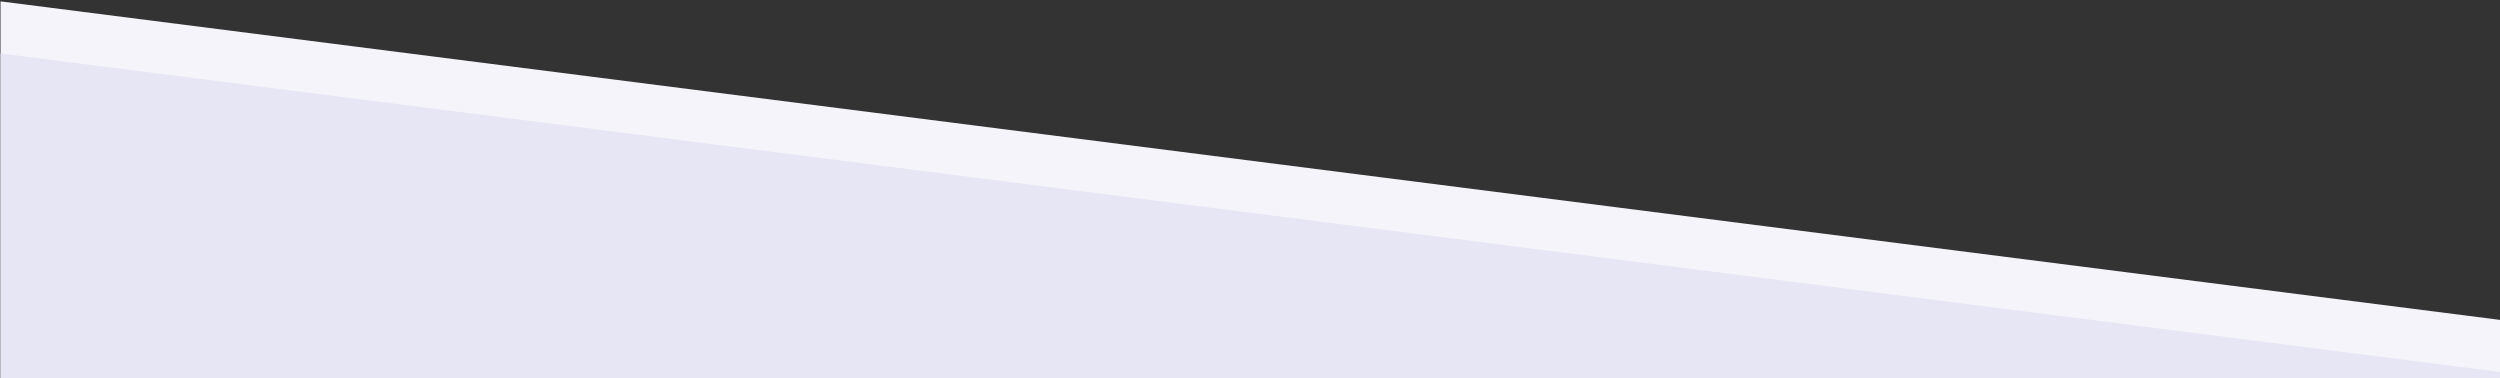<svg width="1440" height="218" viewBox="0 0 1440 218" fill="none" xmlns="http://www.w3.org/2000/svg">
<rect x="0" y="0" width="1440" height="218" fill="#333333" stroke="none"/>
<g clip-path="url(#clip0)">
<path d="M0.302 0.792L1440.3 184.292L1440.3 982L0.302 982L0.302 0.792Z" fill="#F5F4FA"/>
<path d="M0.302 30.792L1440.3 214.292L1440.3 949.5L0.302 949.5L0.302 30.792Z" fill="#E7E6F4"/>
</g>
<defs>
<clipPath id="clip0">
<rect width="1440" height="218" fill="white"/>
</clipPath>
</defs>
</svg>
